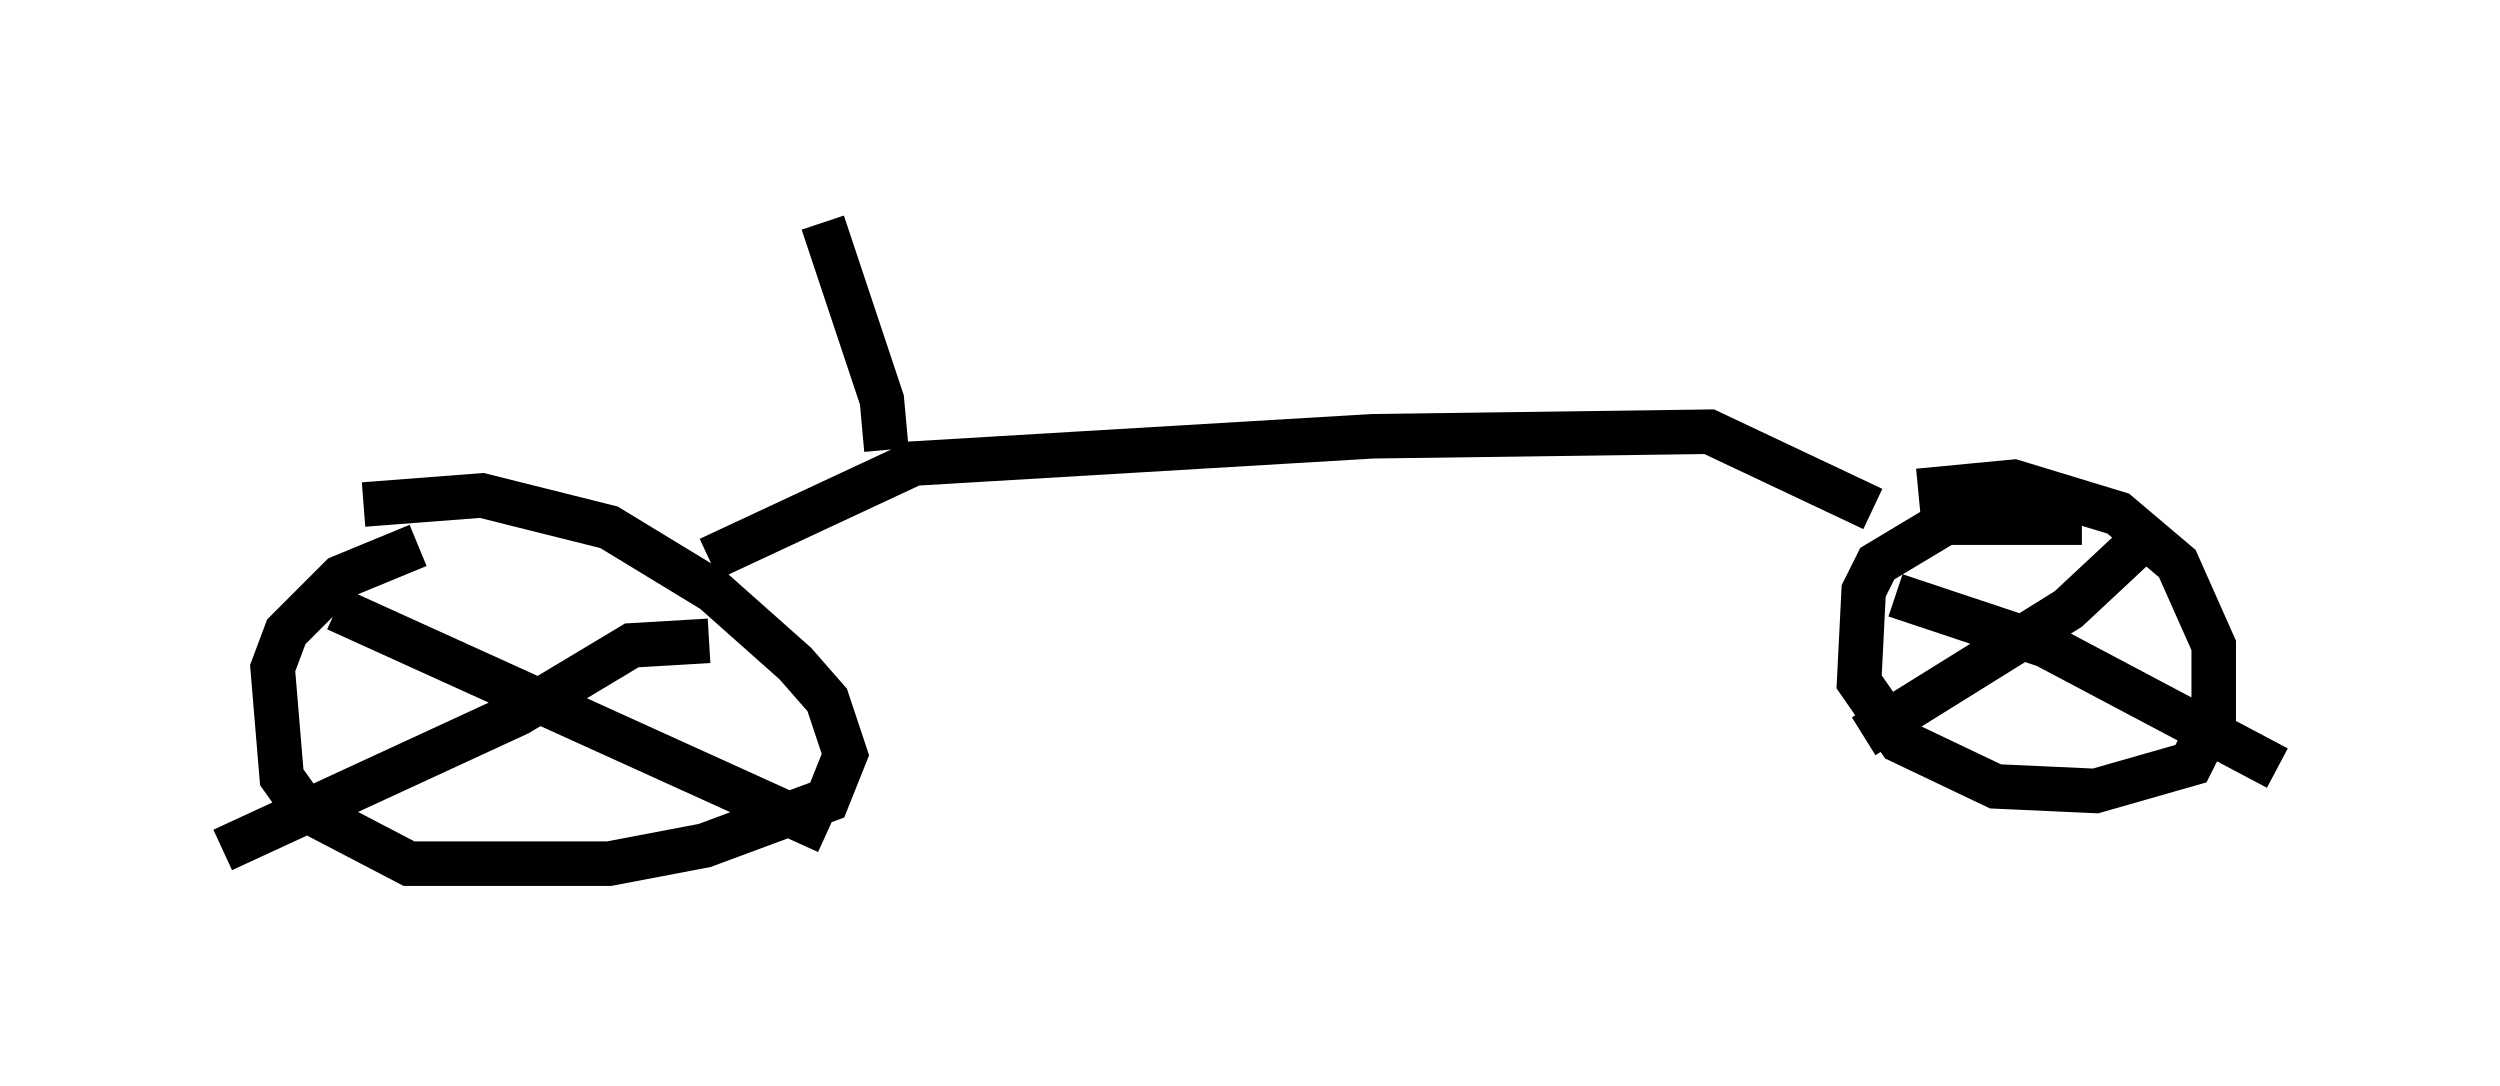 <?xml version="1.0" encoding="utf-8" ?>
<svg baseProfile="full" height="24.394" version="1.1" width="56.142" xmlns="http://www.w3.org/2000/svg" xmlns:ev="http://www.w3.org/2001/xml-events" xmlns:xlink="http://www.w3.org/1999/xlink"><defs /><rect fill="white" height="24.394" width="56.142" x="0" y="0" /><path d="M12.452, 12.248 m-3.063, 0.0 l-1.735, 0.715 -1.225, 1.225 l-0.306, 0.817 0.204, 2.45 l0.51, 0.715 2.348, 1.225 l4.492, 0.0 2.144, -0.408 l2.756, -1.021 0.408, -1.021 l-0.408, -1.225 -0.715, -0.817 l-1.838, -1.633 -2.348, -1.429 l-2.858, -0.715 -2.654, 0.204 m38.588, 0.408 l-3.063, 0.0 -1.531, 0.919 l-0.306, 0.613 -0.102, 2.042 l0.919, 1.327 2.144, 1.021 l2.246, 0.102 2.144, -0.613 l0.51, -1.021 0.0, -1.633 l-0.817, -1.838 -1.327, -1.123 l-2.348, -0.715 -2.144, 0.204 m4.9, 1.225 l-1.531, 1.429 -4.594, 2.858 m0.715, -3.165 l3.369, 1.123 5.206, 2.756 m-35.219, -2.858 l-1.735, 0.102 -2.552, 1.531 l-6.635, 3.063 m2.552, -5.41 l11.025, 5.002 m-2.654, -6.125 l4.594, -2.144 10.311, -0.613 l7.554, -0.102 3.675, 1.735 m-22.152, -1.327 l-0.102, -1.123 -1.327, -3.981 " fill="none" stroke="black" stroke-width="1" /></svg>